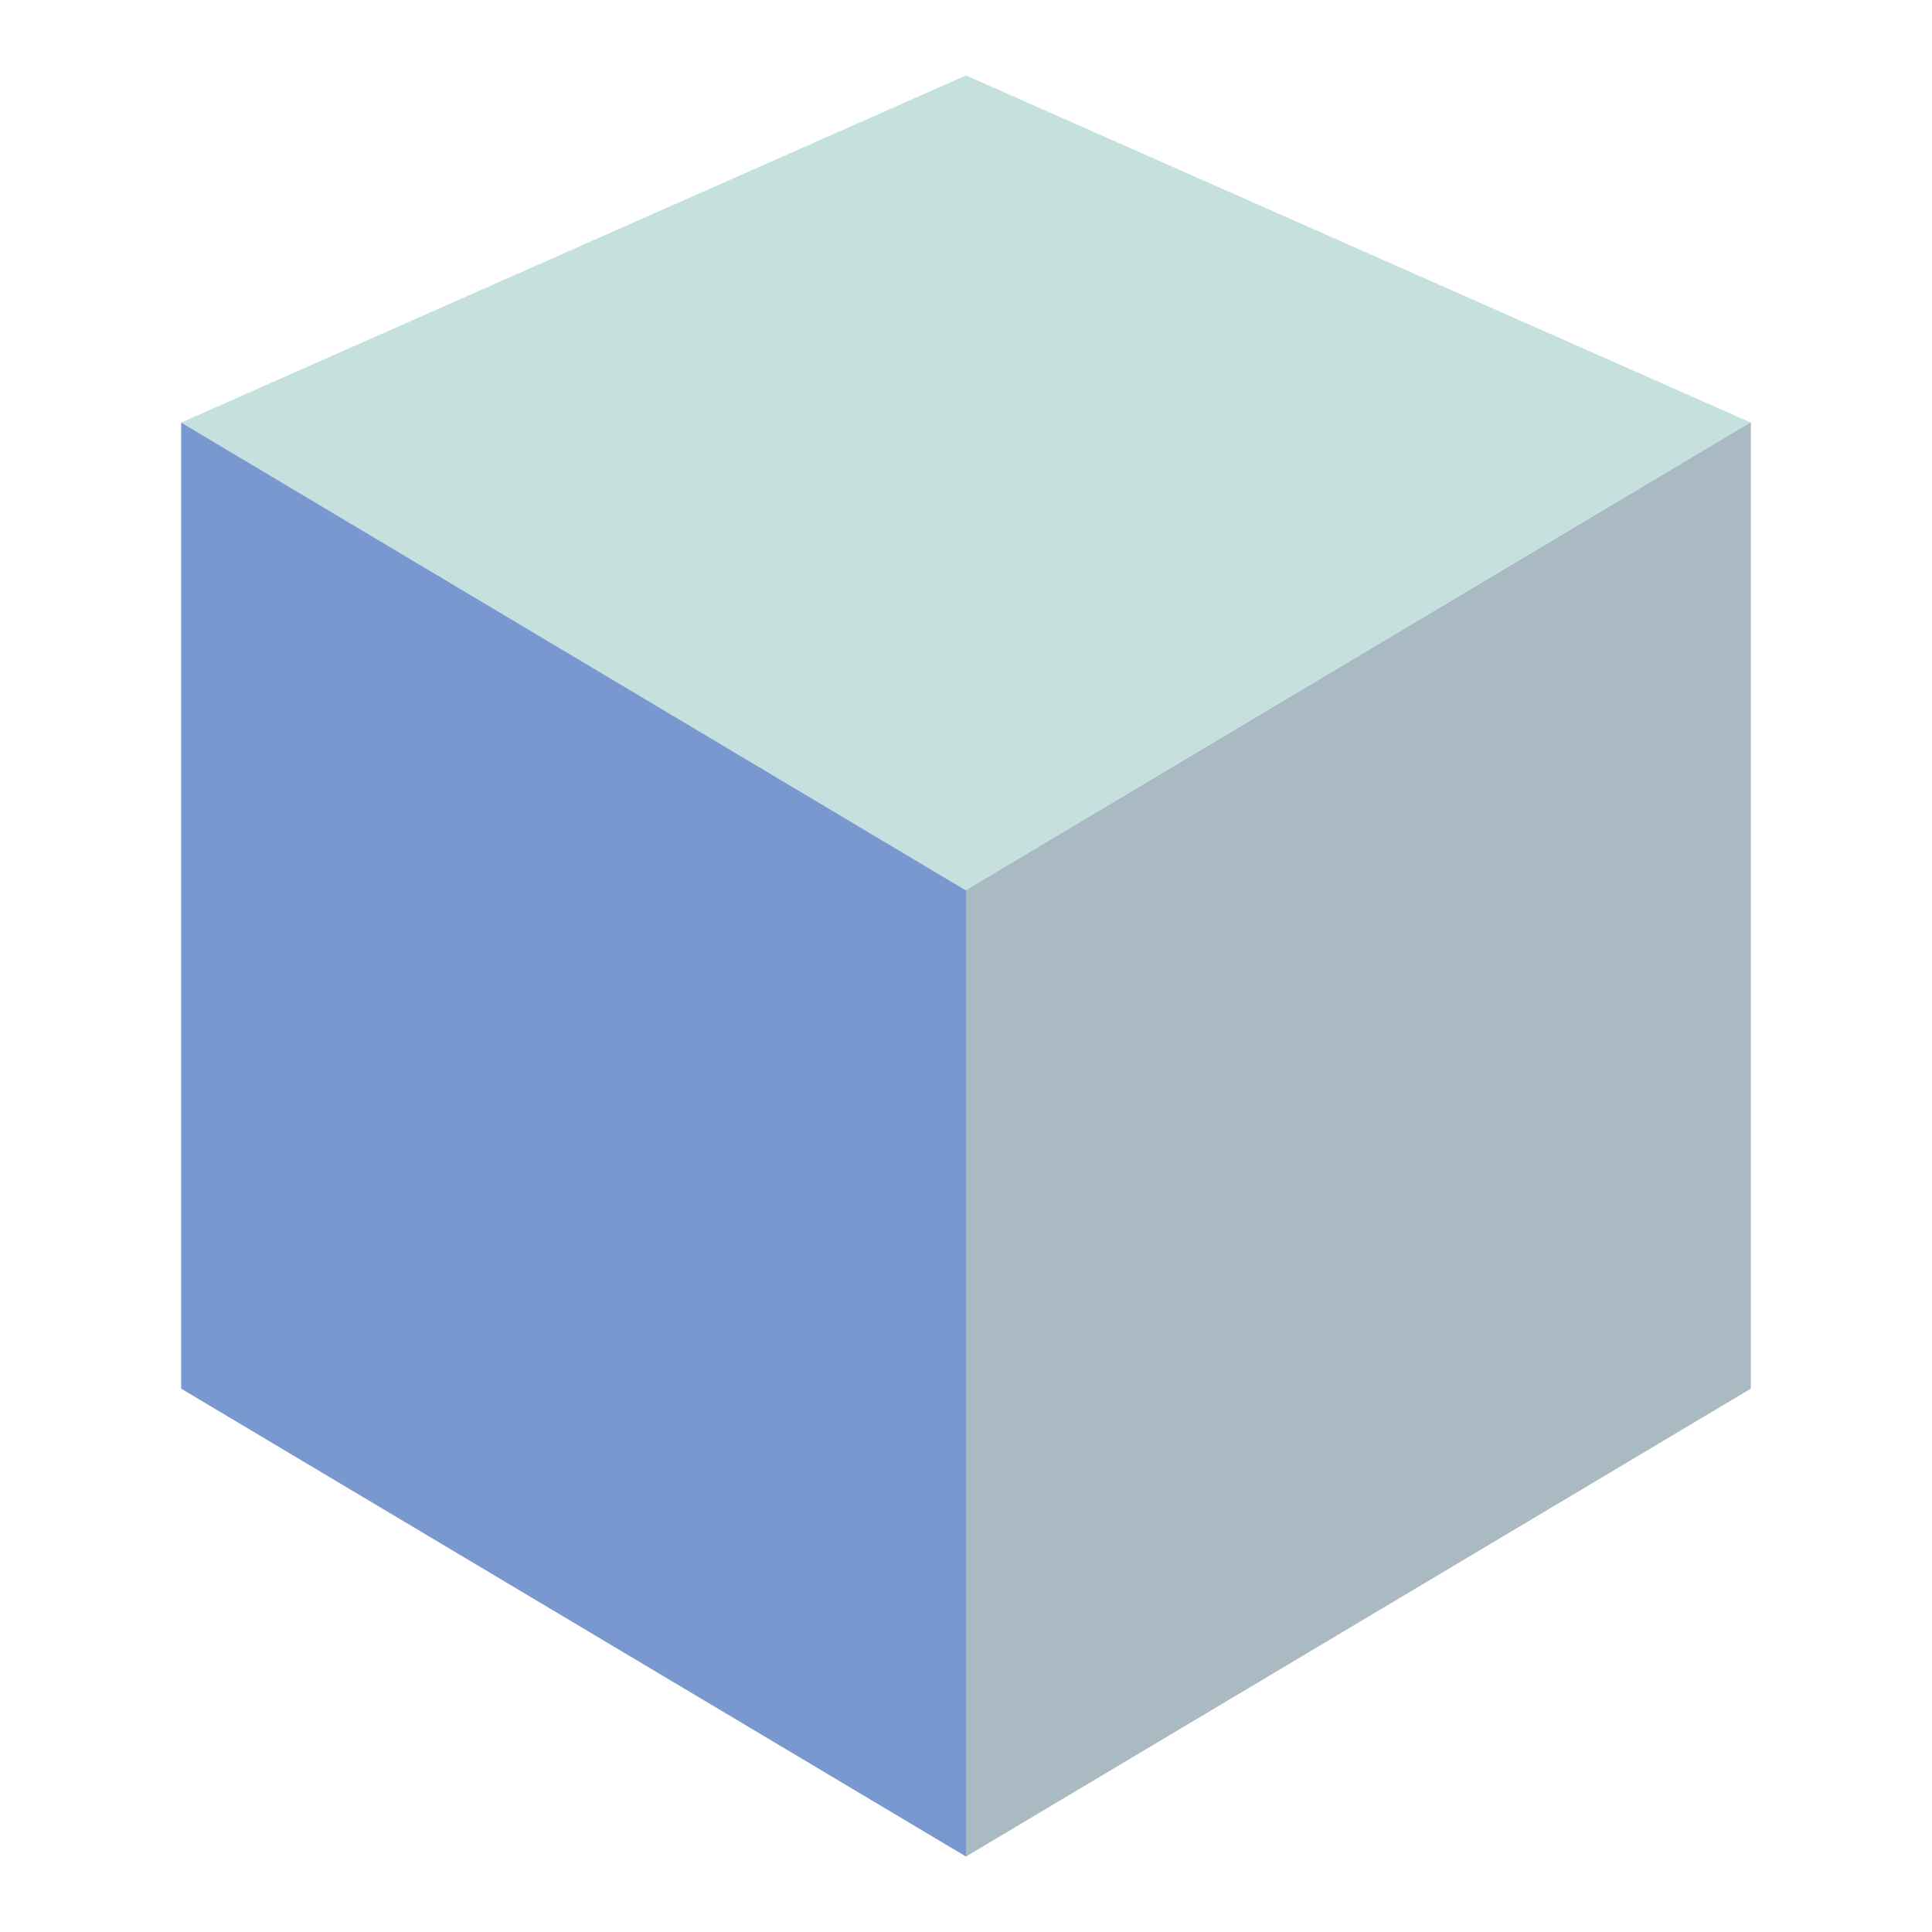 <?xml version="1.0" encoding="utf-8"?>
<!-- Generator: Adobe Illustrator 24.0.0, SVG Export Plug-In . SVG Version: 6.00 Build 0)  -->
<svg version="1.1" id="NetBeans" xmlns="http://www.w3.org/2000/svg" xmlns:xlink="http://www.w3.org/1999/xlink" x="0px" y="0px"
	 viewBox="0 0 128 128" enable-background="new 0 0 128 128" xml:space="preserve">
<title>128</title>
<g id="_128">
	<polygon fill="#7998CF" points="12,28 12,92 64,123 116,28 	"/>
	<polygon fill="#C6E0DD" points="64,5 12,28 64,59 116,28 	"/>
	<polygon fill="#A9BAC2" points="64,59 116,28 116,92 64,123 	"/>
</g>
</svg>
